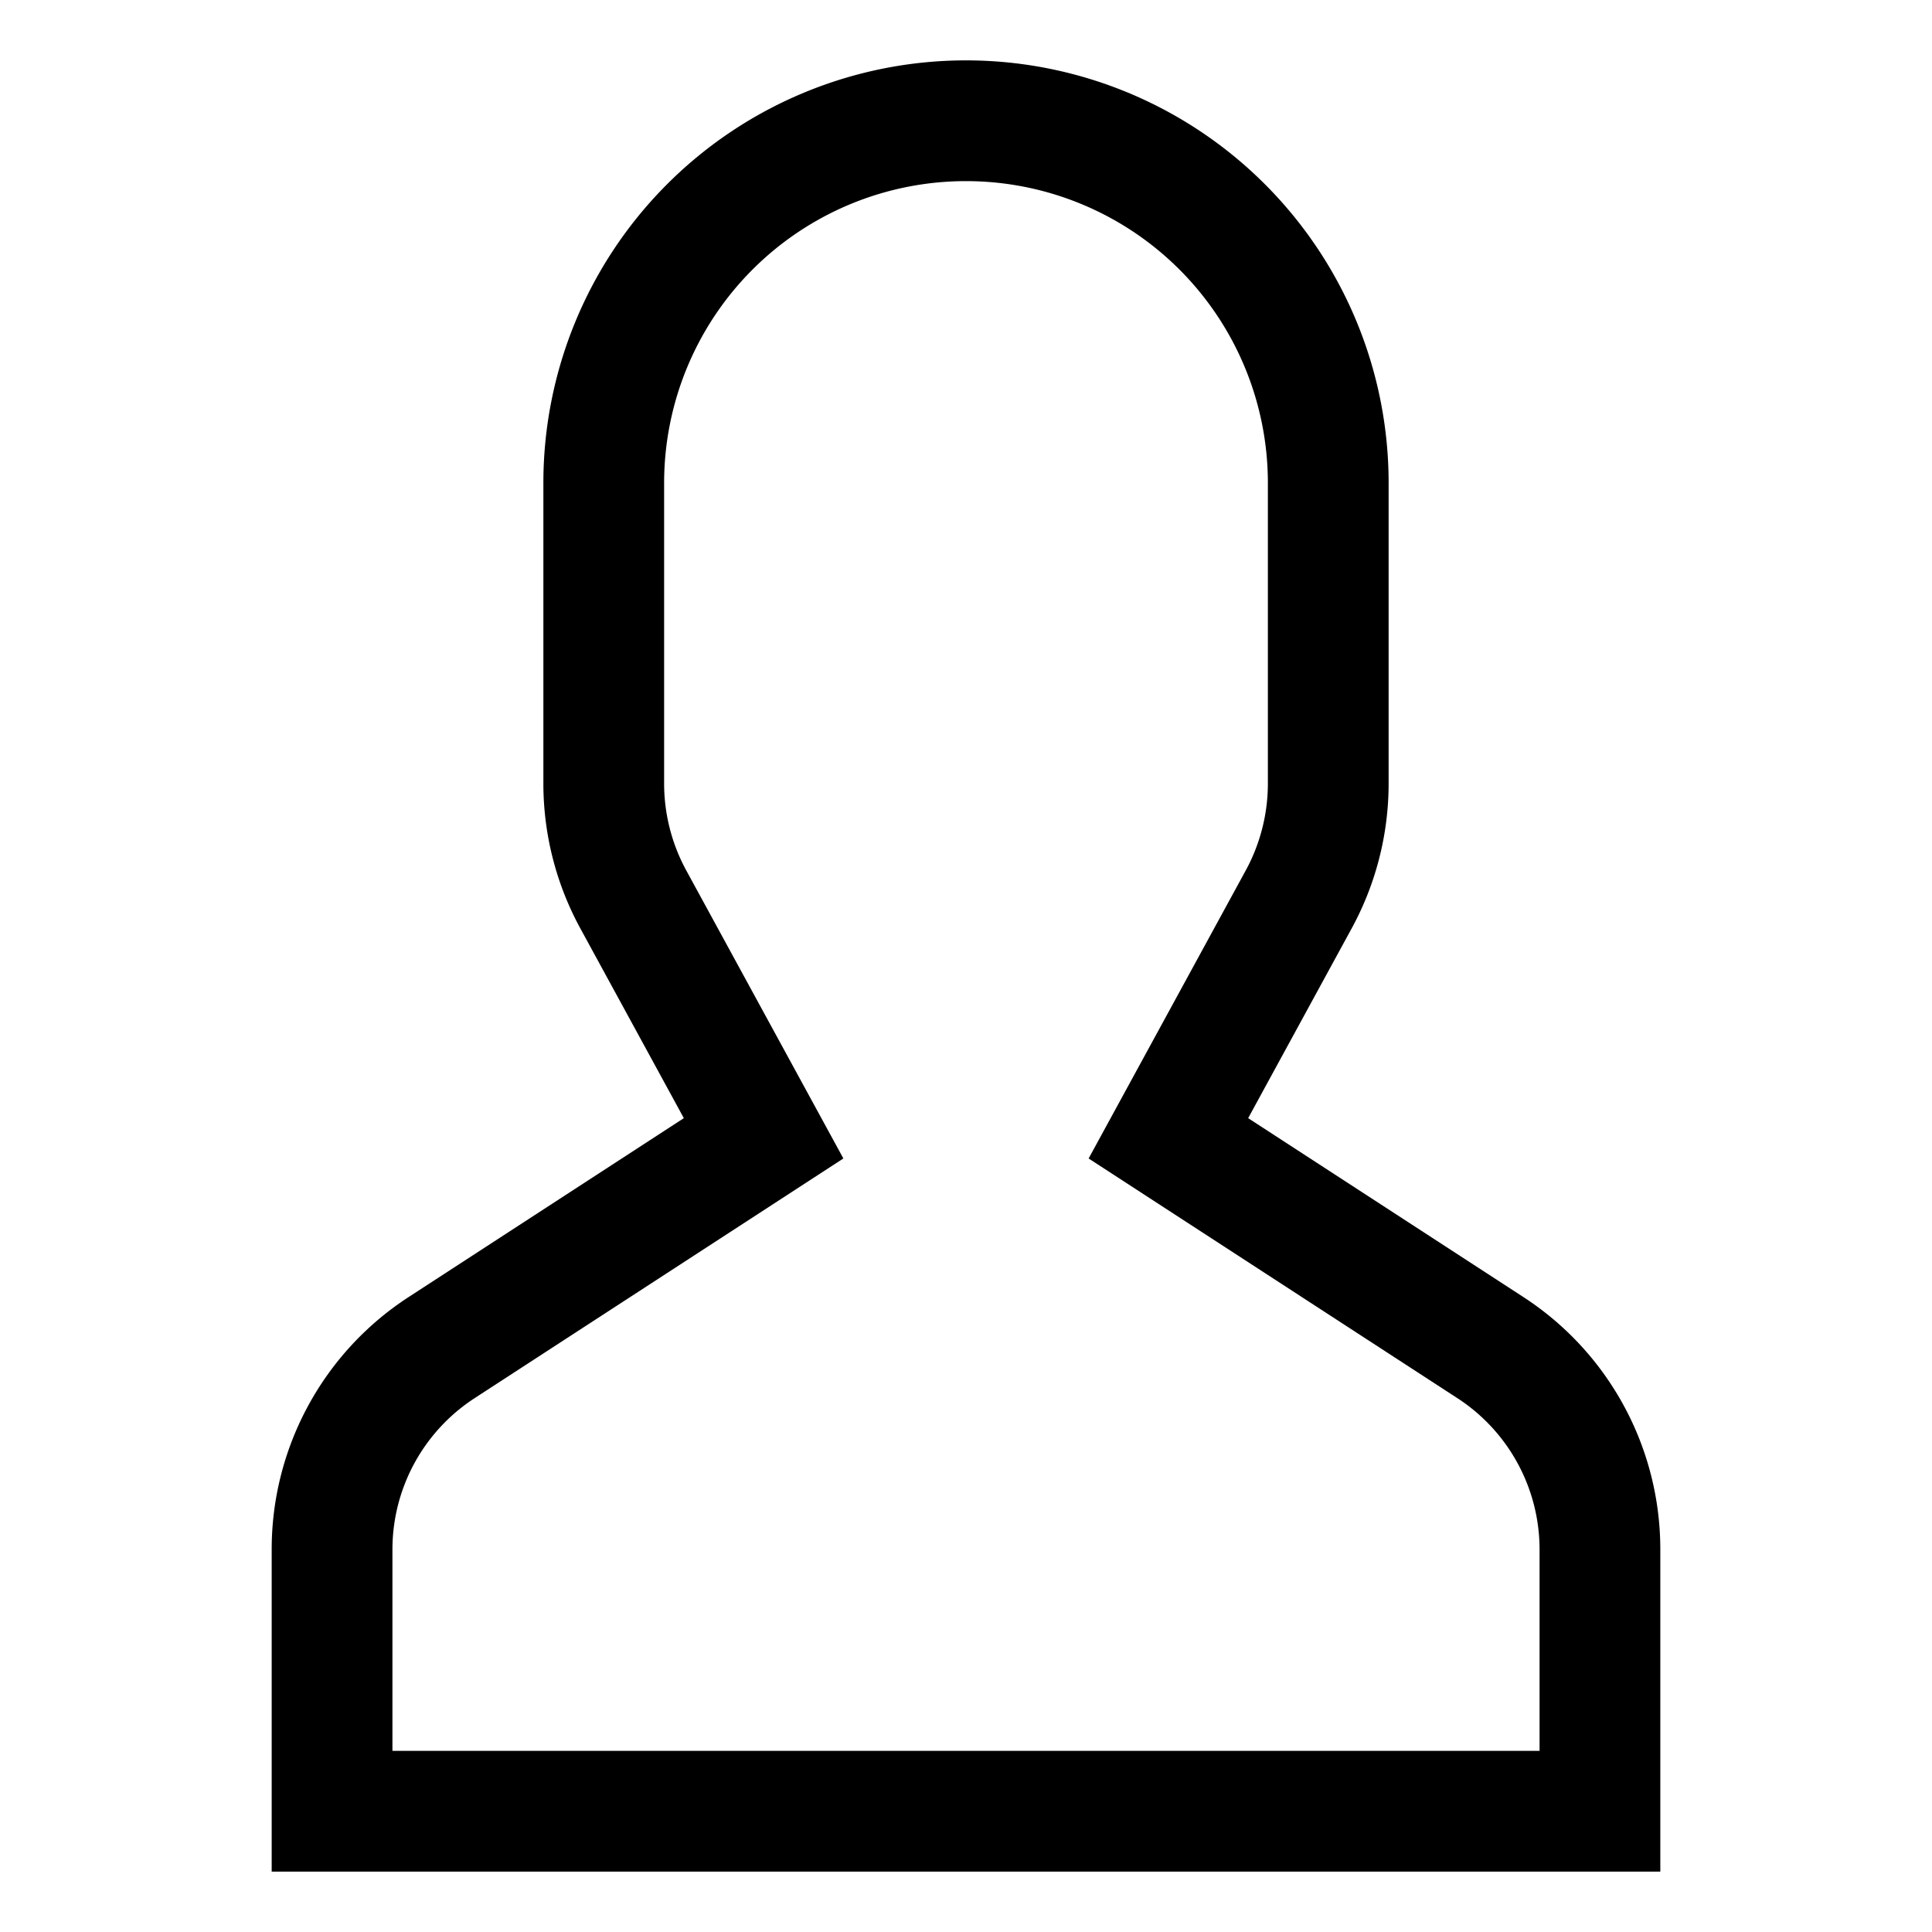 <svg xmlns="http://www.w3.org/2000/svg" viewBox="0 0 512 512">
  <defs>
    <style>
      .a {
        fill: currentColor;
      }
    </style>
  </defs>
  <title>user</title>
  <path class="a" d="M403.6,343.656l-72.822-47.334,27.455-50.334A80.239,80.239,0,0,0,368,207.681V128a112,112,0,0,0-224,0v79.681a80.238,80.238,0,0,0,9.768,38.308l27.455,50.334-72.821,47.334A79.724,79.724,0,0,0,72,410.732V496H440V410.732A79.726,79.726,0,0,0,403.6,343.656ZM408,464H104V410.732a47.836,47.836,0,0,1,21.841-40.246l97.661-63.48-41.64-76.341A48.144,48.144,0,0,1,176,207.681V128a80,80,0,0,1,160,0v79.681a48.146,48.146,0,0,1-5.861,22.985L288.498,307.007l97.662,63.48h0A47.834,47.834,0,0,1,408,410.732Z"/>
</svg>
